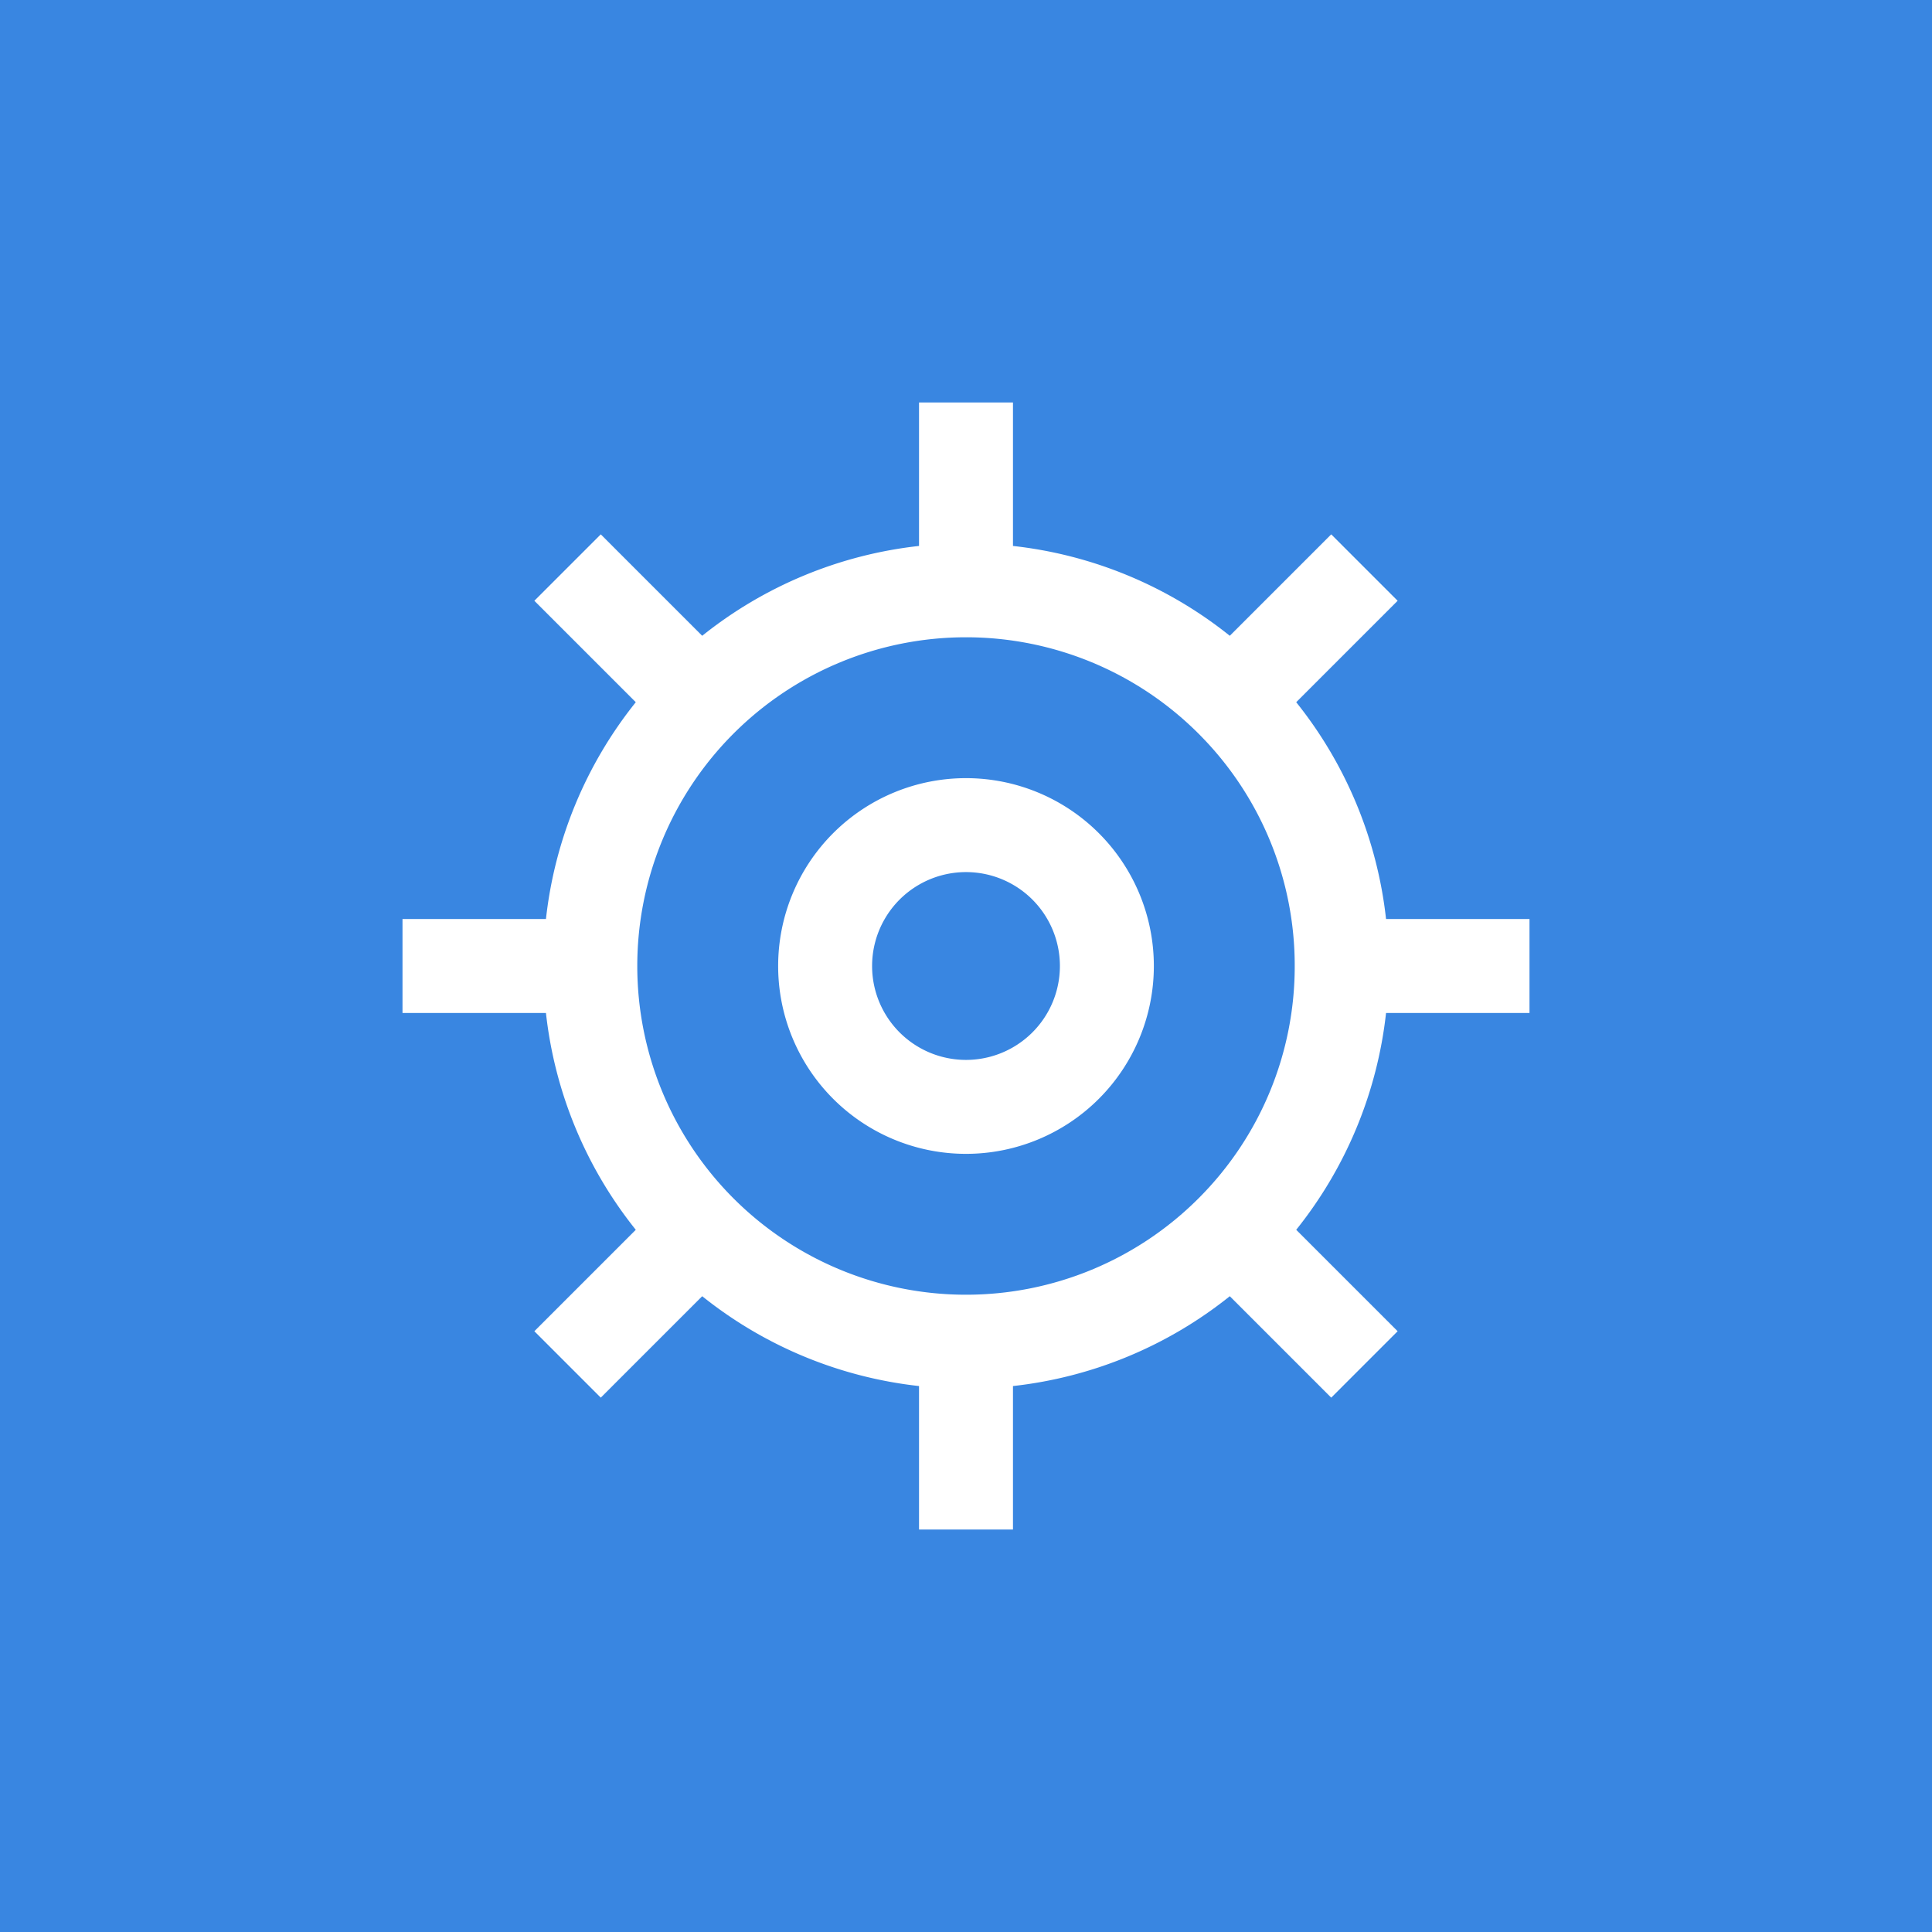 <svg xmlns="http://www.w3.org/2000/svg" width="48" height="48" viewBox="0 0 48 48">
    <g fill="none" fill-rule="evenodd">
        <path fill="#3986E1" d="M0 0h48v48H0z"/>
        <path fill="#FFF" d="M22.833 34.436a10.45 10.45 0 0 1-5.387-2.232l-2.52 2.52-1.65-1.65 2.52-2.52a10.45 10.45 0 0 1-2.232-5.387H10v-2.334h3.564a10.45 10.45 0 0 1 2.232-5.387l-2.52-2.52 1.65-1.65 2.52 2.52a10.45 10.45 0 0 1 5.387-2.232V10h2.334v3.564a10.45 10.45 0 0 1 5.387 2.232l2.52-2.52 1.65 1.65-2.52 2.52a10.45 10.45 0 0 1 2.232 5.387H38v2.334h-3.564a10.45 10.45 0 0 1-2.232 5.387l2.52 2.52-1.65 1.65-2.52-2.52a10.45 10.45 0 0 1-5.387 2.232V38h-2.334v-3.564zm6.942-4.661A8.141 8.141 0 0 0 32.167 24a8.141 8.141 0 0 0-2.392-5.775 8.167 8.167 0 1 0 0 11.55zM24 26.333a2.333 2.333 0 1 0 0-4.666 2.333 2.333 0 0 0 0 4.666zm0 2.334a4.667 4.667 0 1 1 0-9.334 4.667 4.667 0 0 1 0 9.334z"/>
    </g>
</svg>
